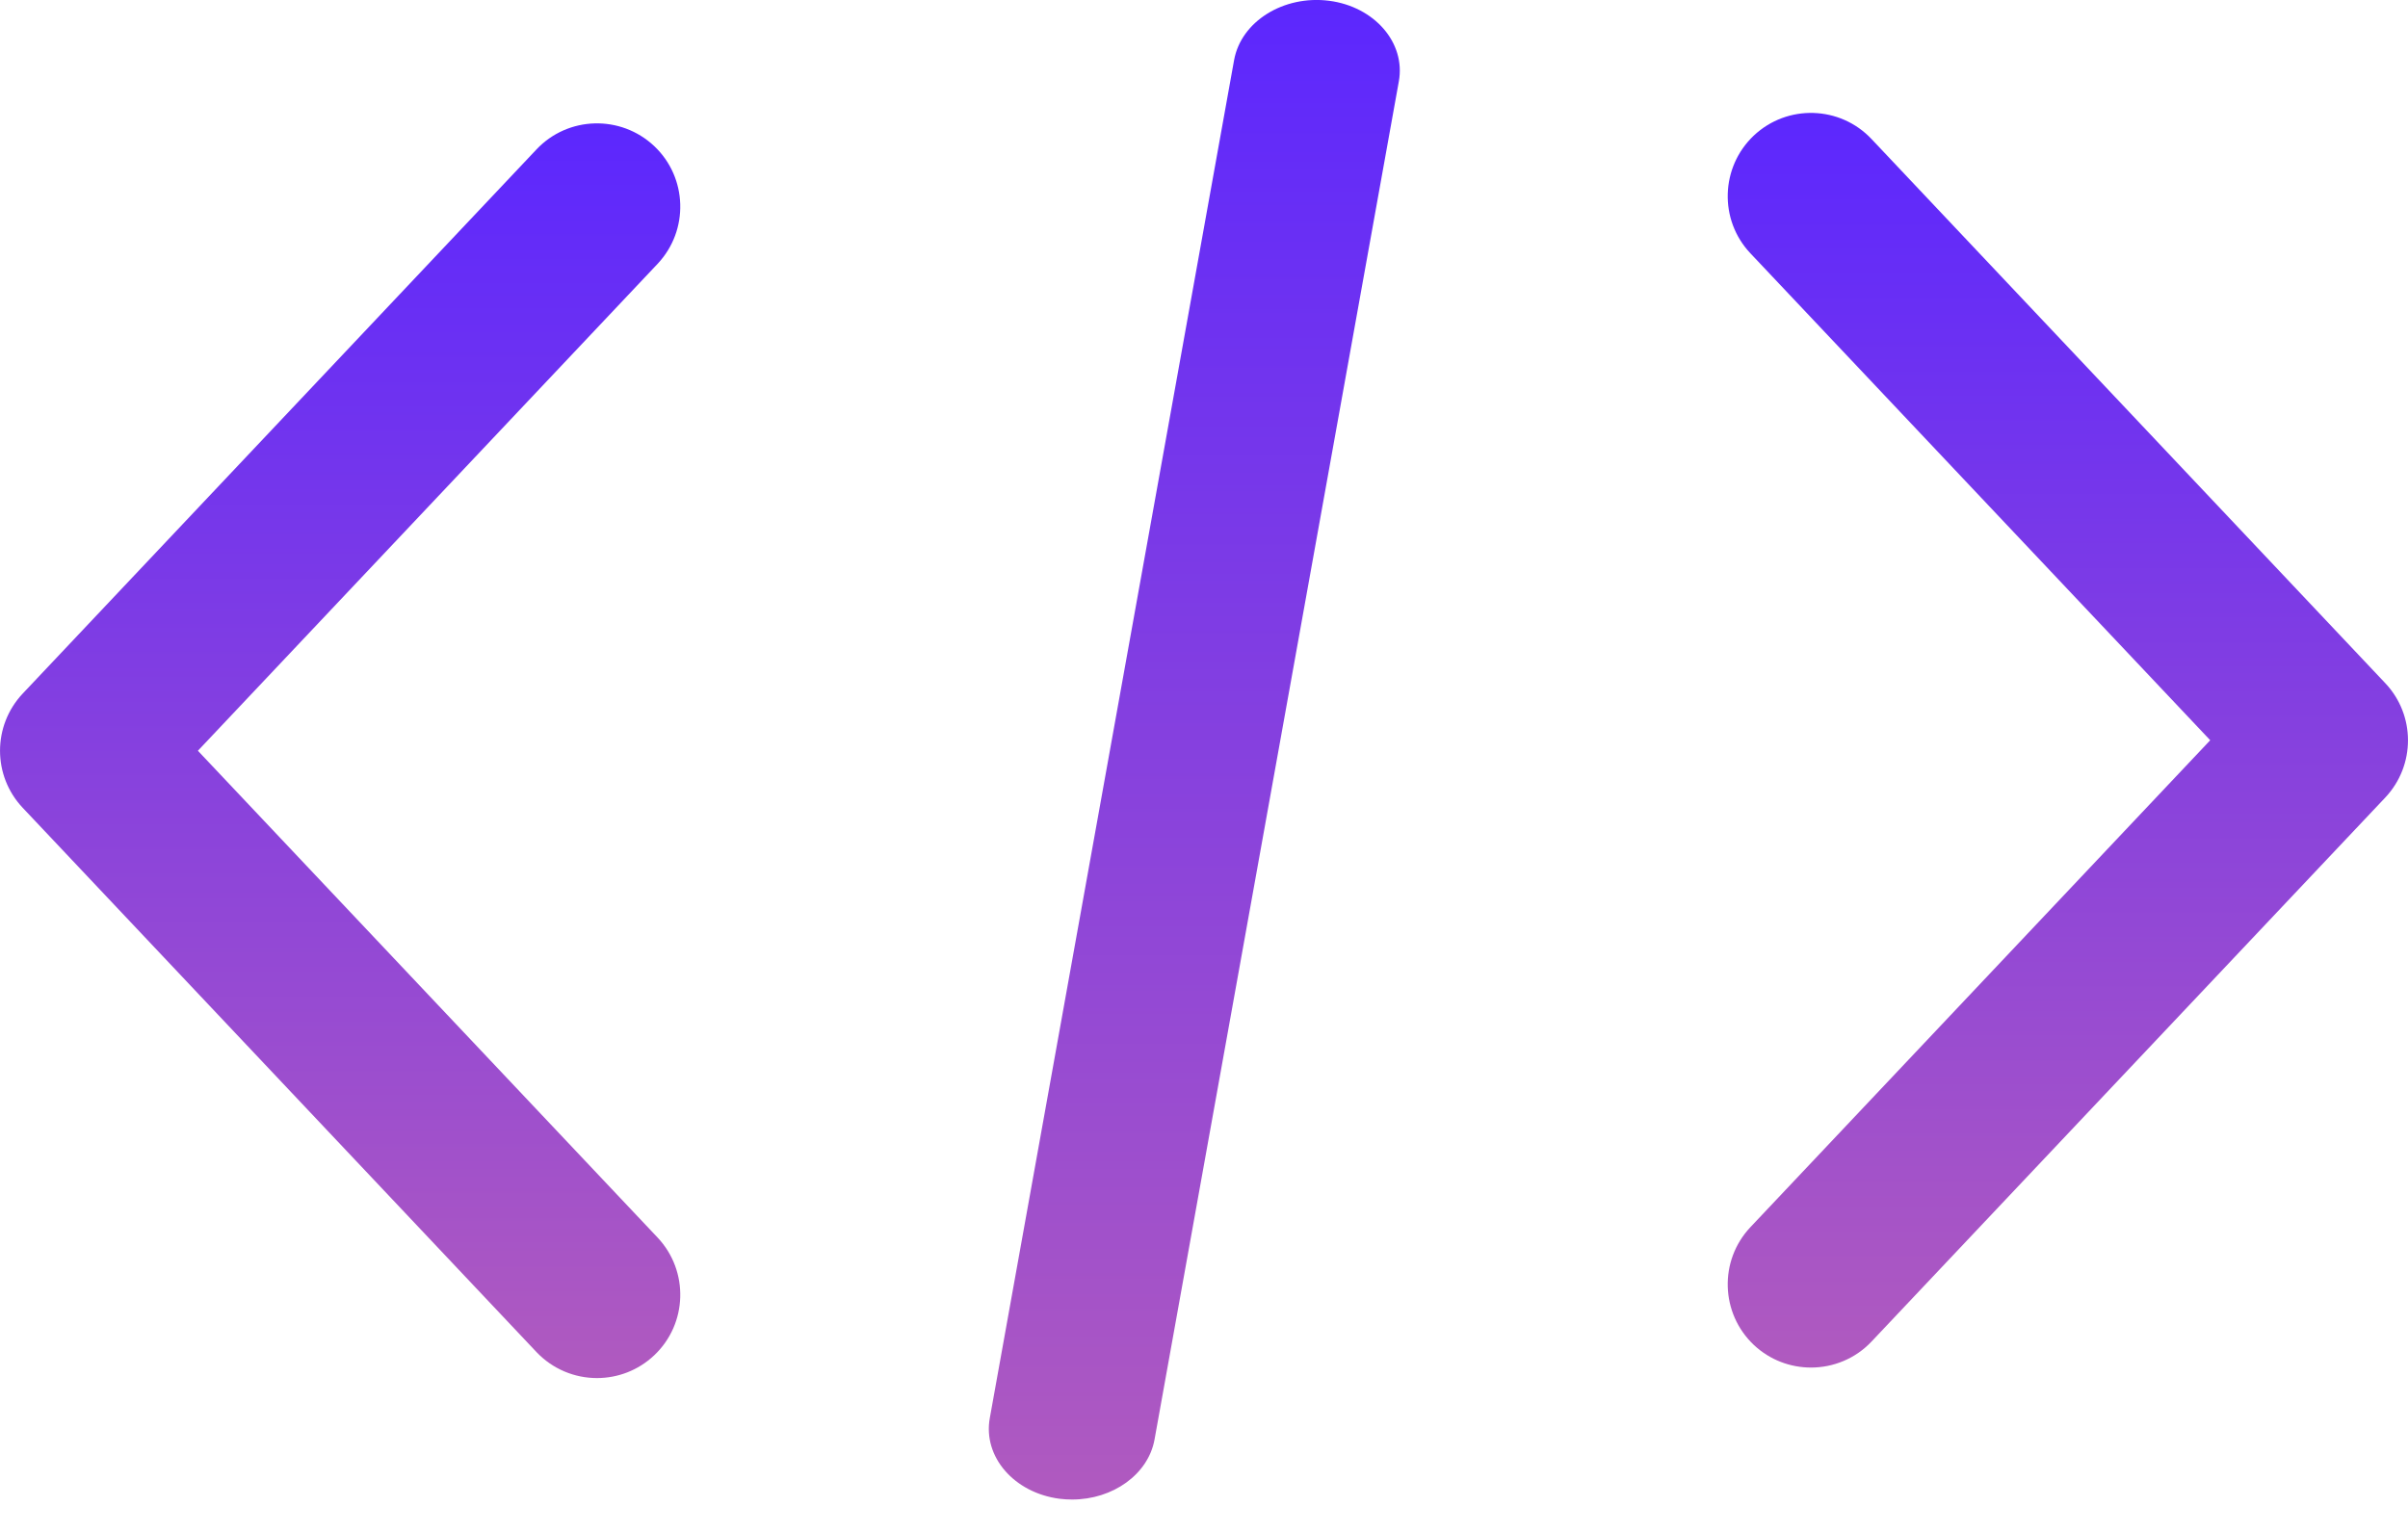 <svg width="22" height="14" viewBox="0 0 22 14" fill="none" xmlns="http://www.w3.org/2000/svg">
<path d="M21.792 6.243L17.099 1.271C16.811 0.965 16.329 0.951 16.023 1.239C15.718 1.528 15.704 2.01 15.992 2.315L20.193 6.765L15.992 11.215C15.704 11.521 15.718 12.002 16.023 12.291C16.171 12.43 16.359 12.498 16.546 12.498C16.748 12.498 16.95 12.418 17.099 12.26L21.793 7.288C22.069 6.994 22.069 6.536 21.792 6.243Z" fill="url(#paint0_linear)"/>
<path d="M12.143 0.007C11.727 -0.046 11.339 0.196 11.275 0.549L9.043 12.96C8.979 13.313 9.265 13.643 9.68 13.697C9.719 13.702 9.758 13.704 9.796 13.704C10.166 13.704 10.49 13.475 10.548 13.156L12.78 0.744C12.844 0.391 12.558 0.061 12.143 0.007Z" fill="url(#paint1_linear)"/>
<path d="M6.008 11.31L1.808 6.861L6.008 2.411C6.296 2.105 6.282 1.623 5.977 1.335C5.671 1.047 5.189 1.06 4.901 1.366L0.208 6.338C-0.069 6.632 -0.069 7.09 0.208 7.383L4.901 12.356C5.051 12.514 5.252 12.594 5.454 12.594C5.642 12.594 5.83 12.525 5.977 12.386C6.282 12.098 6.296 11.616 6.008 11.31Z" fill="url(#paint2_linear)"/>
<defs>
<linearGradient id="paint0_linear" x1="18.892" y1="1.032" x2="18.892" y2="12.498" gradientUnits="userSpaceOnUse">
<stop stop-color="#5C27FE"/>
<stop offset="1" stop-color="#B05ABF"/>
</linearGradient>
<linearGradient id="paint1_linear" x1="10.912" y1="0" x2="10.912" y2="13.704" gradientUnits="userSpaceOnUse">
<stop stop-color="#5C27FE"/>
<stop offset="1" stop-color="#B05ABF"/>
</linearGradient>
<linearGradient id="paint2_linear" x1="3.108" y1="1.127" x2="3.108" y2="12.594" gradientUnits="userSpaceOnUse">
<stop stop-color="#5C27FE"/>
<stop offset="1" stop-color="#B05ABF"/>
</linearGradient>
</defs>
</svg>
